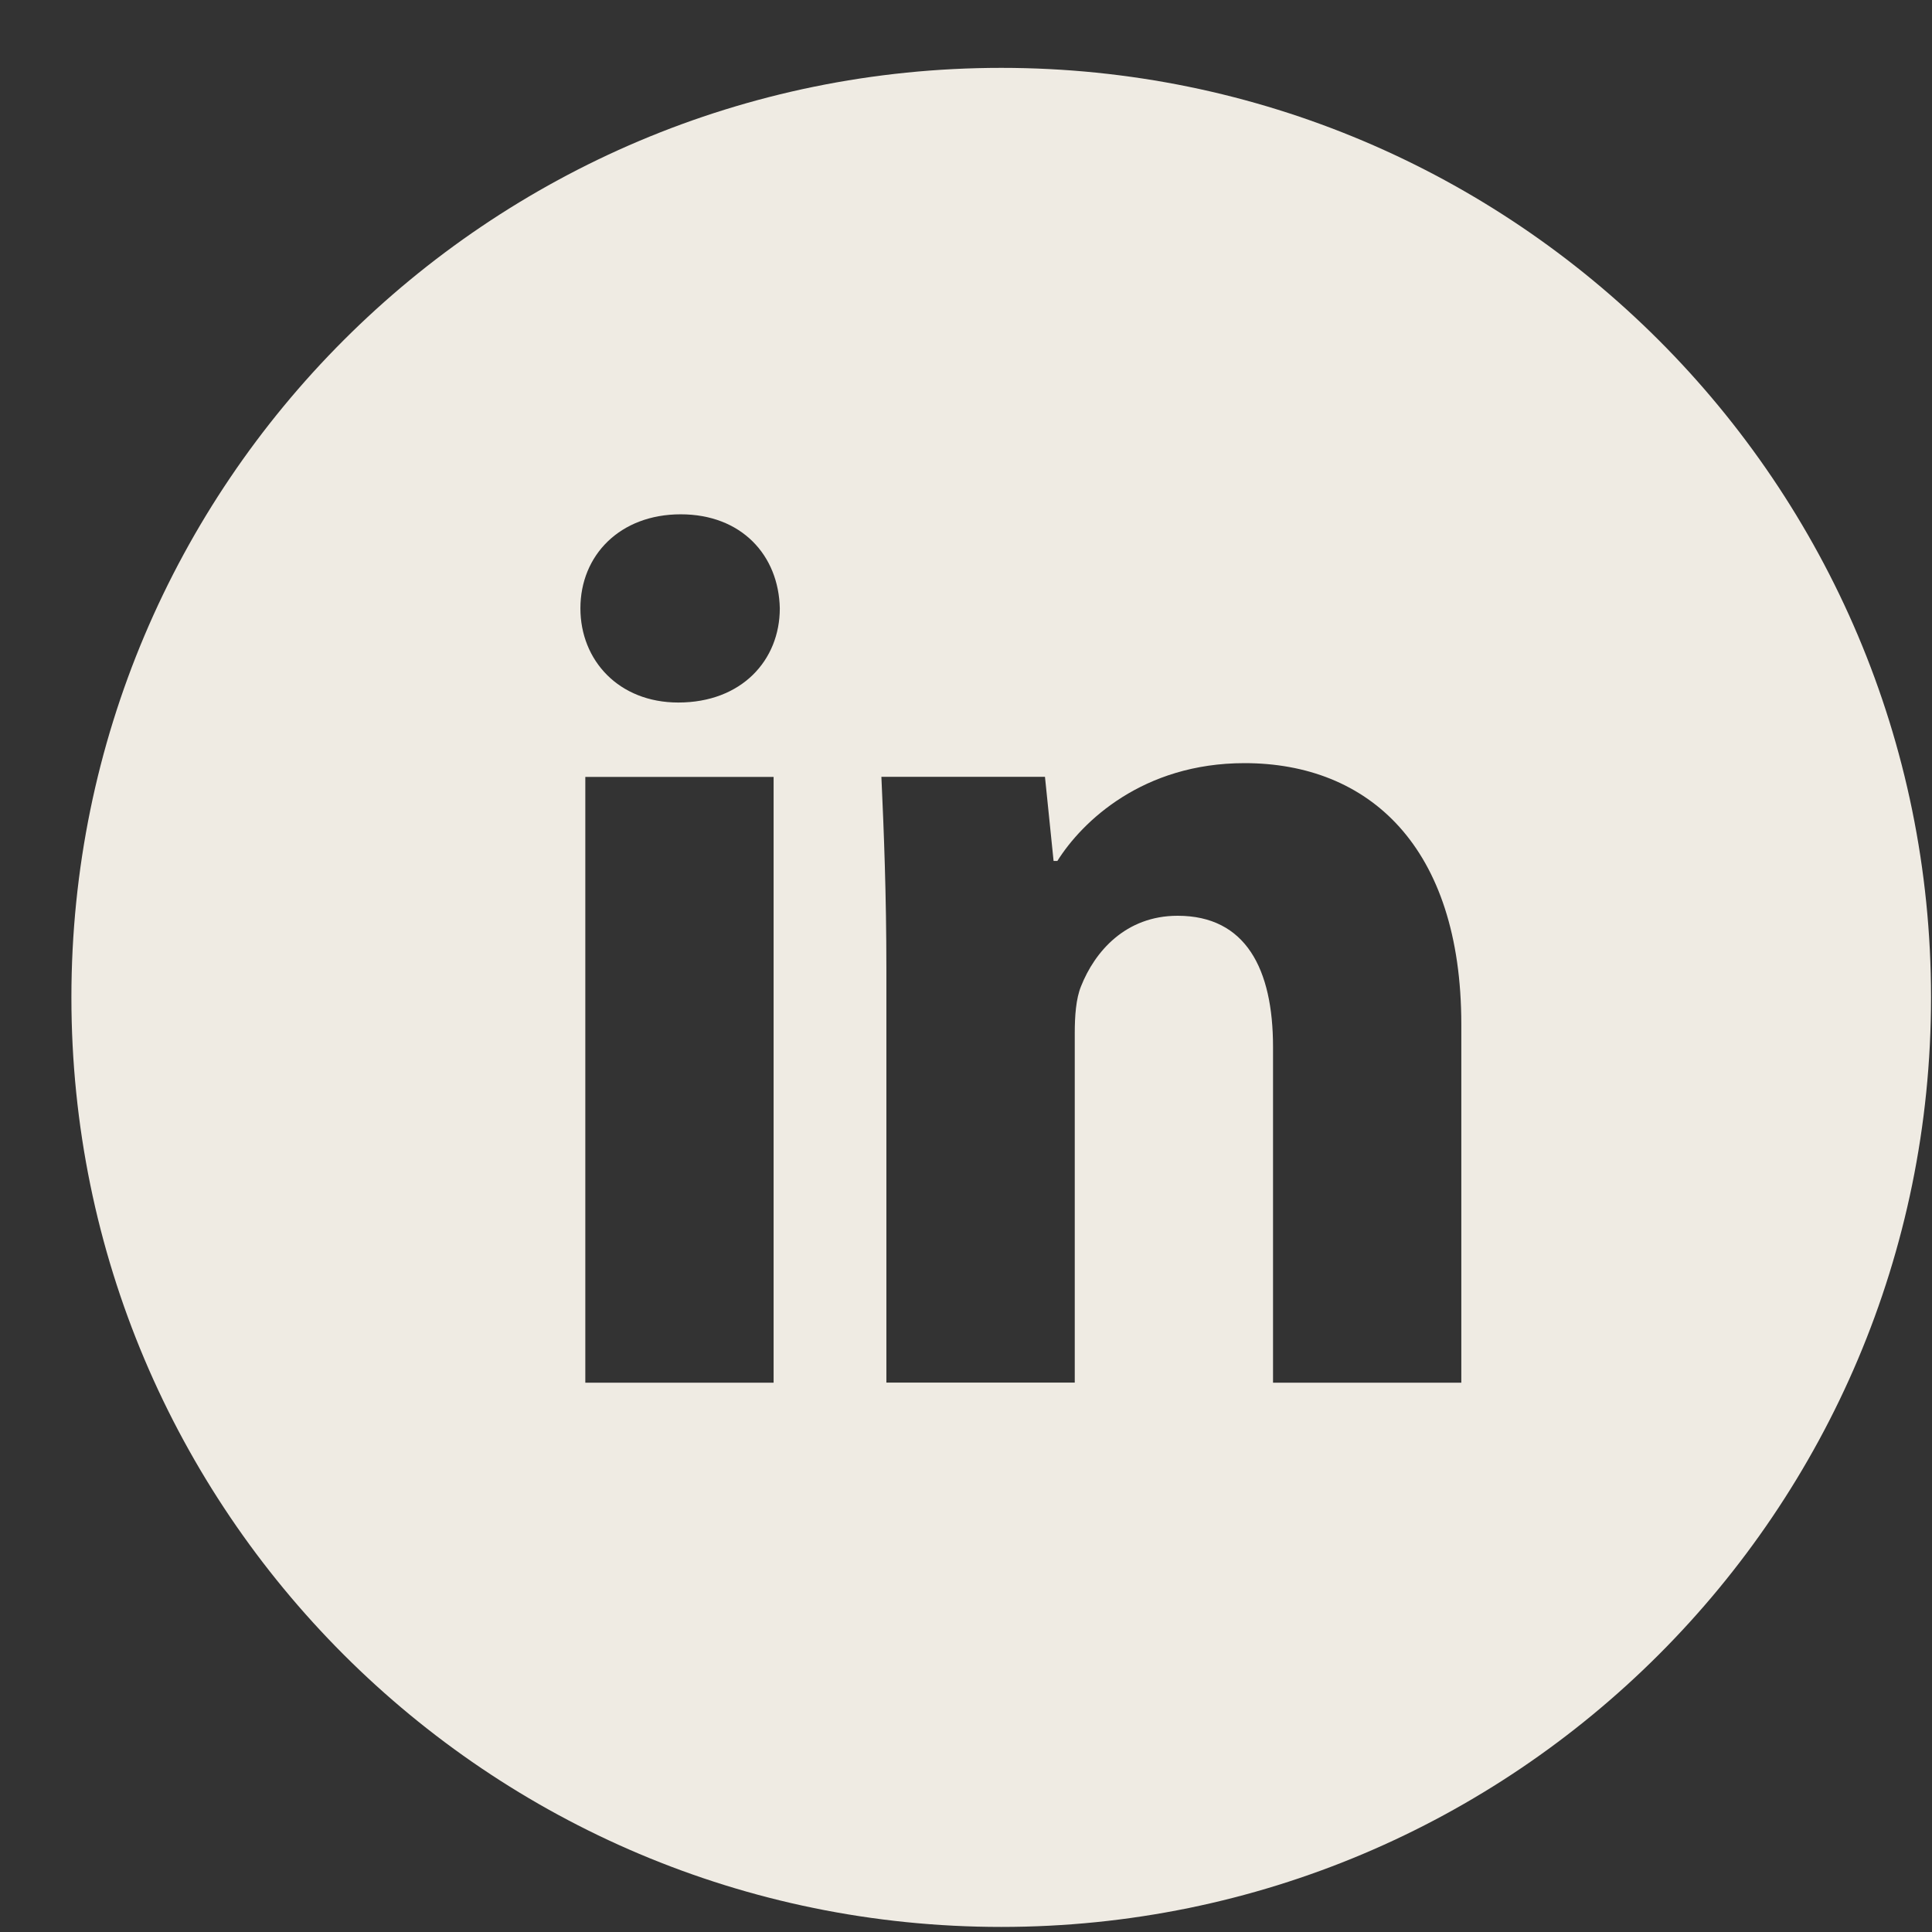 <svg width="24" height="24" viewBox="0 0 24 24" fill="none" xmlns="http://www.w3.org/2000/svg">
<rect x="0" y="0" width="24" height="24" fill="#333333" stroke="none"/>
<path d="M12.438 0.843C6.058 0.843 0.887 6.013 0.887 12.39C0.887 18.768 6.058 23.937 12.438 23.937C18.817 23.937 23.988 18.768 23.988 12.39C23.988 6.013 18.817 0.843 12.438 0.843ZM9.61 17.176H7.271V9.651H9.61V17.176ZM8.426 8.727C7.687 8.727 7.21 8.204 7.21 7.557C7.21 6.897 7.702 6.389 8.456 6.389C9.211 6.389 9.673 6.897 9.687 7.557C9.687 8.204 9.211 8.727 8.426 8.727ZM18.153 17.176H15.814V13.006C15.814 12.035 15.475 11.376 14.629 11.376C13.982 11.376 13.599 11.822 13.429 12.252C13.366 12.405 13.351 12.621 13.351 12.836V17.175H11.011V12.051C11.011 11.111 10.98 10.326 10.949 9.65H12.981L13.088 10.695H13.135C13.443 10.204 14.198 9.48 15.46 9.48C16.999 9.48 18.153 10.511 18.153 12.727V17.176Z" fill="#EFEBE3"/>
</svg>
